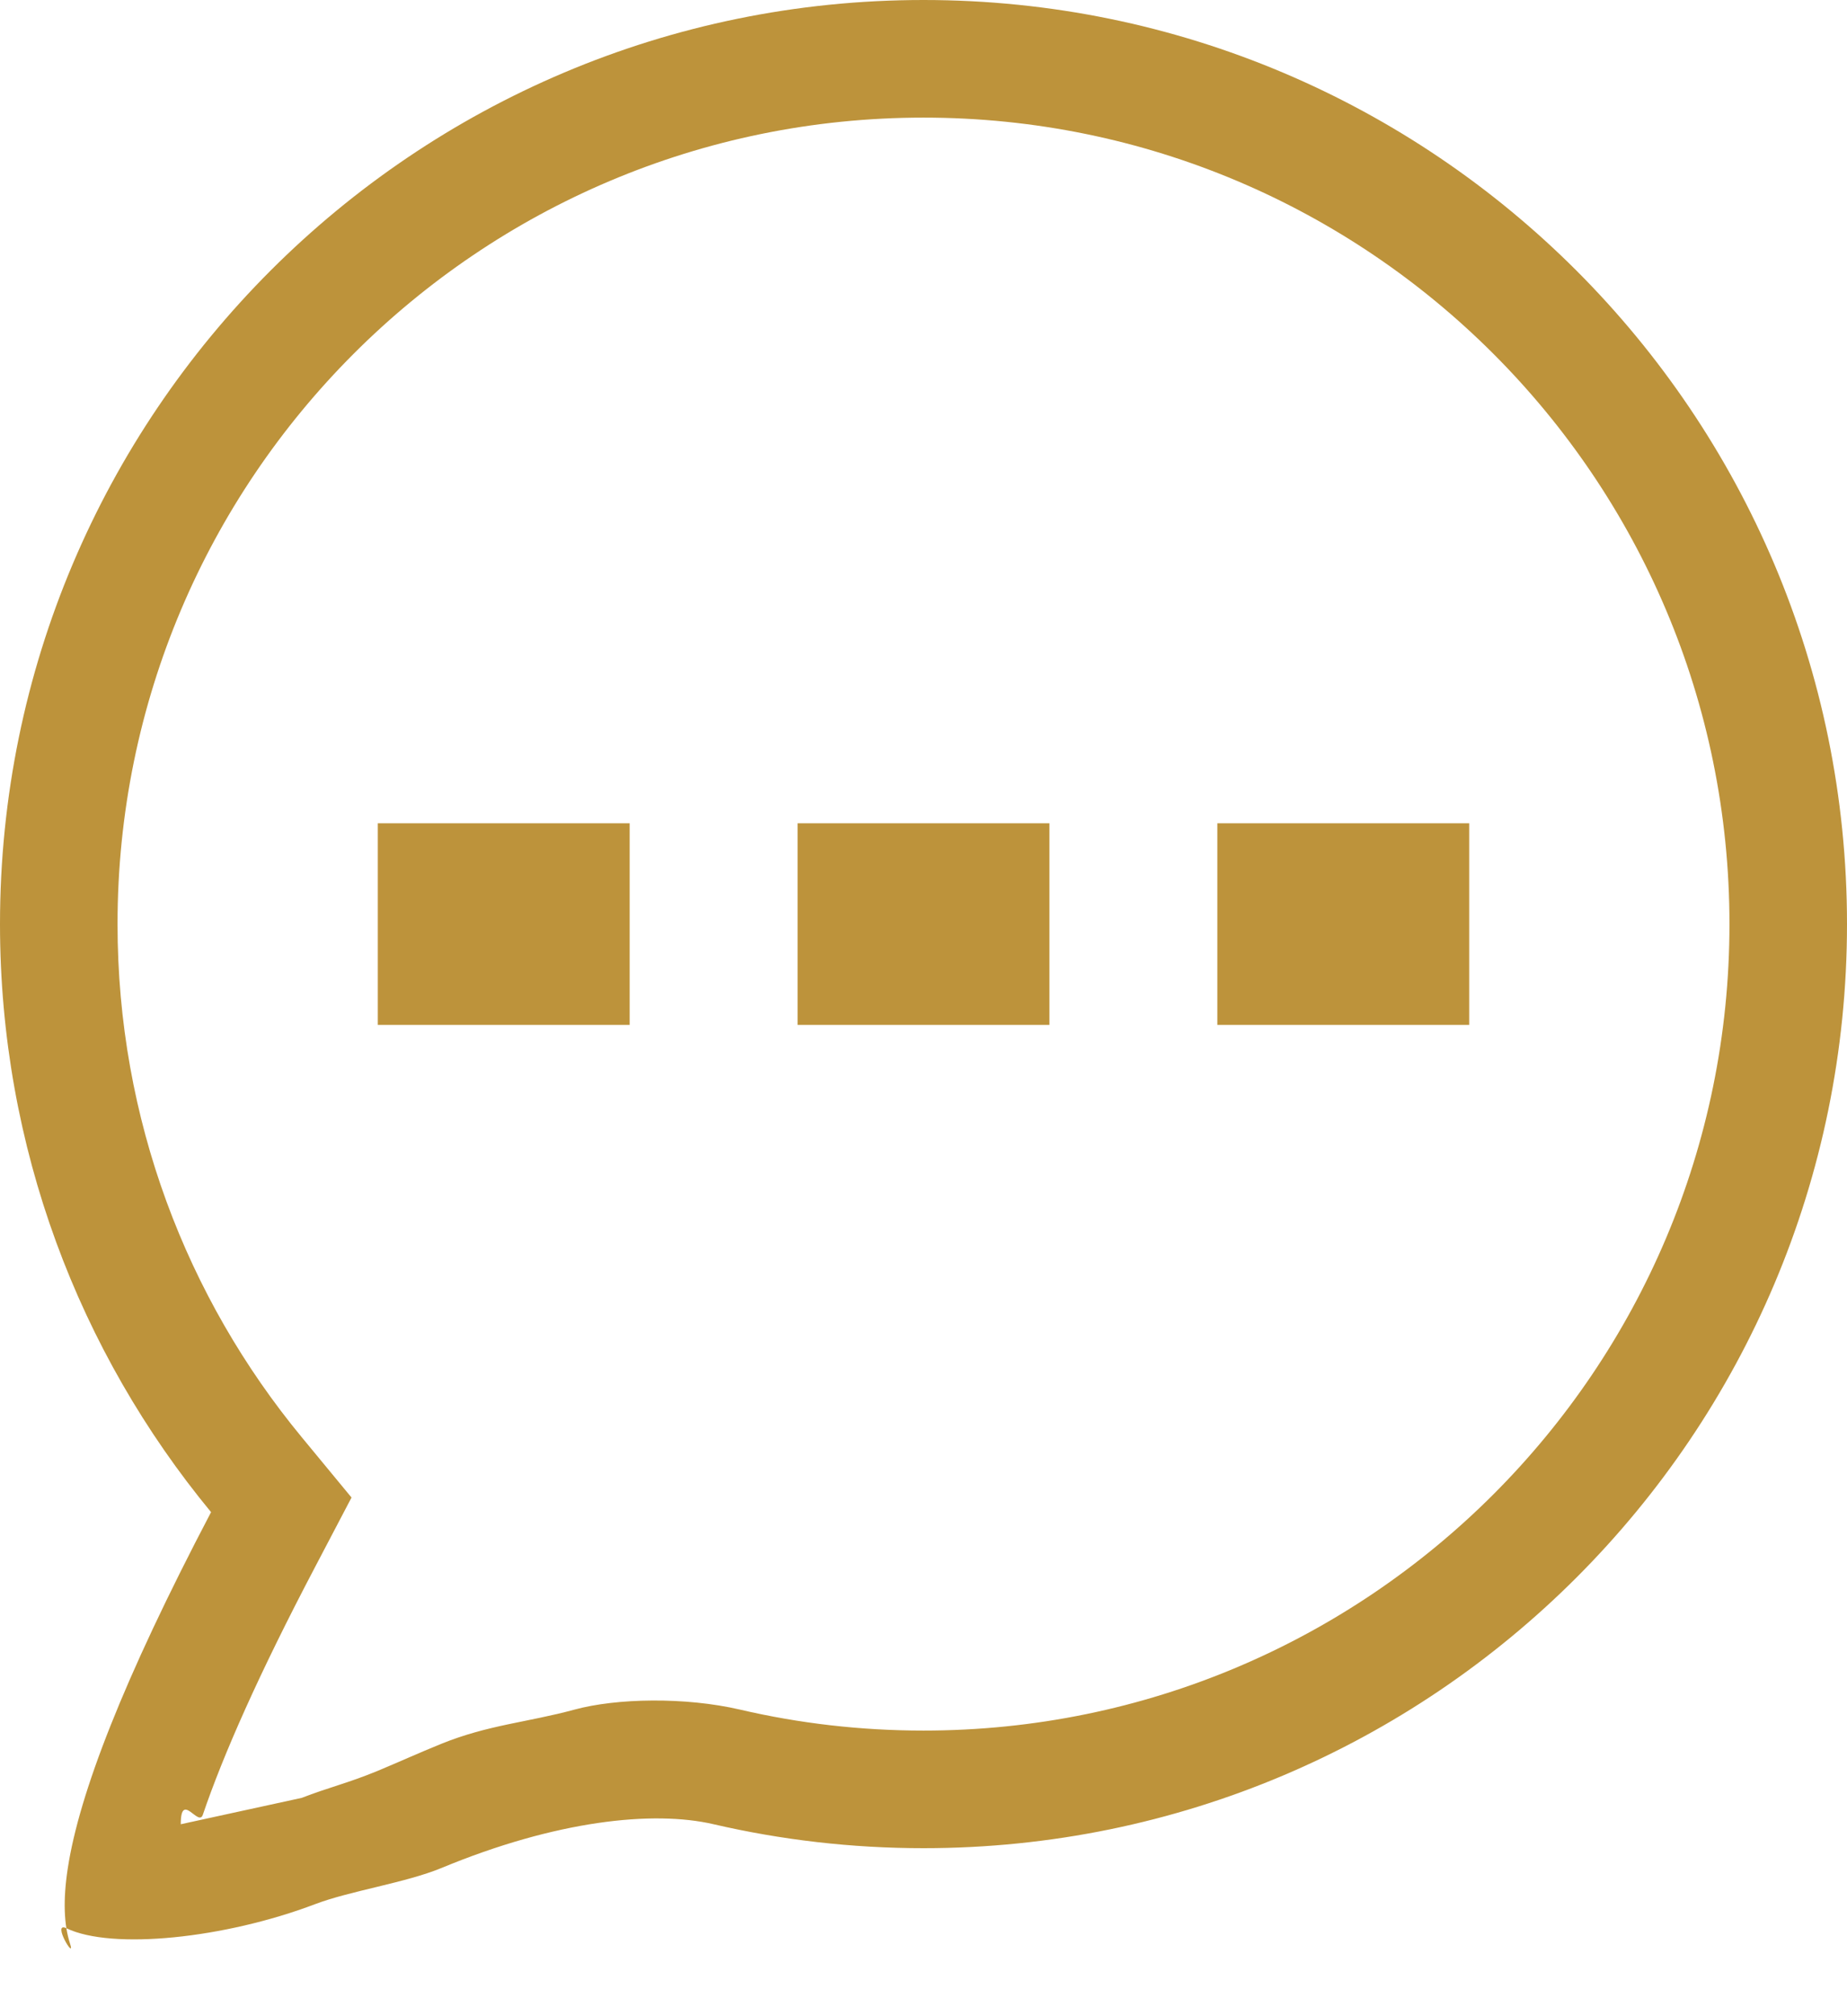 <svg width="22" height="24" viewBox="0 0 22 24" fill="none" xmlns="http://www.w3.org/2000/svg">
<path fill-rule="evenodd" clip-rule="evenodd" d="M2.514 18C1.462 20.004 0.942 21.358 0.807 22.242C0.749 22.622 0.762 22.915 0.834 23.135C0.907 23.357 0.608 22.866 0.791 22.953C1.333 23.214 2.677 23.075 3.754 22.666C4.166 22.509 4.832 22.412 5.258 22.236C6.62 21.671 7.778 21.547 8.5 21.715C9.303 21.901 10.14 22 11 22C17.075 22 22 17.075 22 11C22 4.925 17.075 0 11 0C4.925 0 0 4.925 0 11C0 13.659 0.944 16.098 2.514 18ZM3.594 21.401C3.915 21.276 4.139 21.228 4.5 21.079C4.752 20.974 4.987 20.867 5.258 20.757C5.817 20.531 6.289 20.501 6.841 20.351C7.344 20.214 8.159 20.198 8.817 20.351C9.517 20.514 10.248 20.6 11 20.6C16.302 20.6 20.6 16.302 20.6 11C20.6 5.698 16.302 1.4 11 1.4C5.698 1.4 1.4 5.698 1.4 11C1.4 13.322 2.223 15.448 3.594 17.108L4.187 17.826L3.754 18.651C3.081 19.931 2.657 20.893 2.416 21.602C2.365 21.753 2.153 21.314 2.153 21.715L3.594 21.401Z" fill="#BD933B"/>
<path d="M4.5 11H7.5" stroke="#BD933B" stroke-width="2.4"/>
<path d="M9.5 11H12.5" stroke="#BD933B" stroke-width="2.4"/>
<path d="M14.5 11H17.5" stroke="#BD933B" stroke-width="2.4"/>
</svg>
